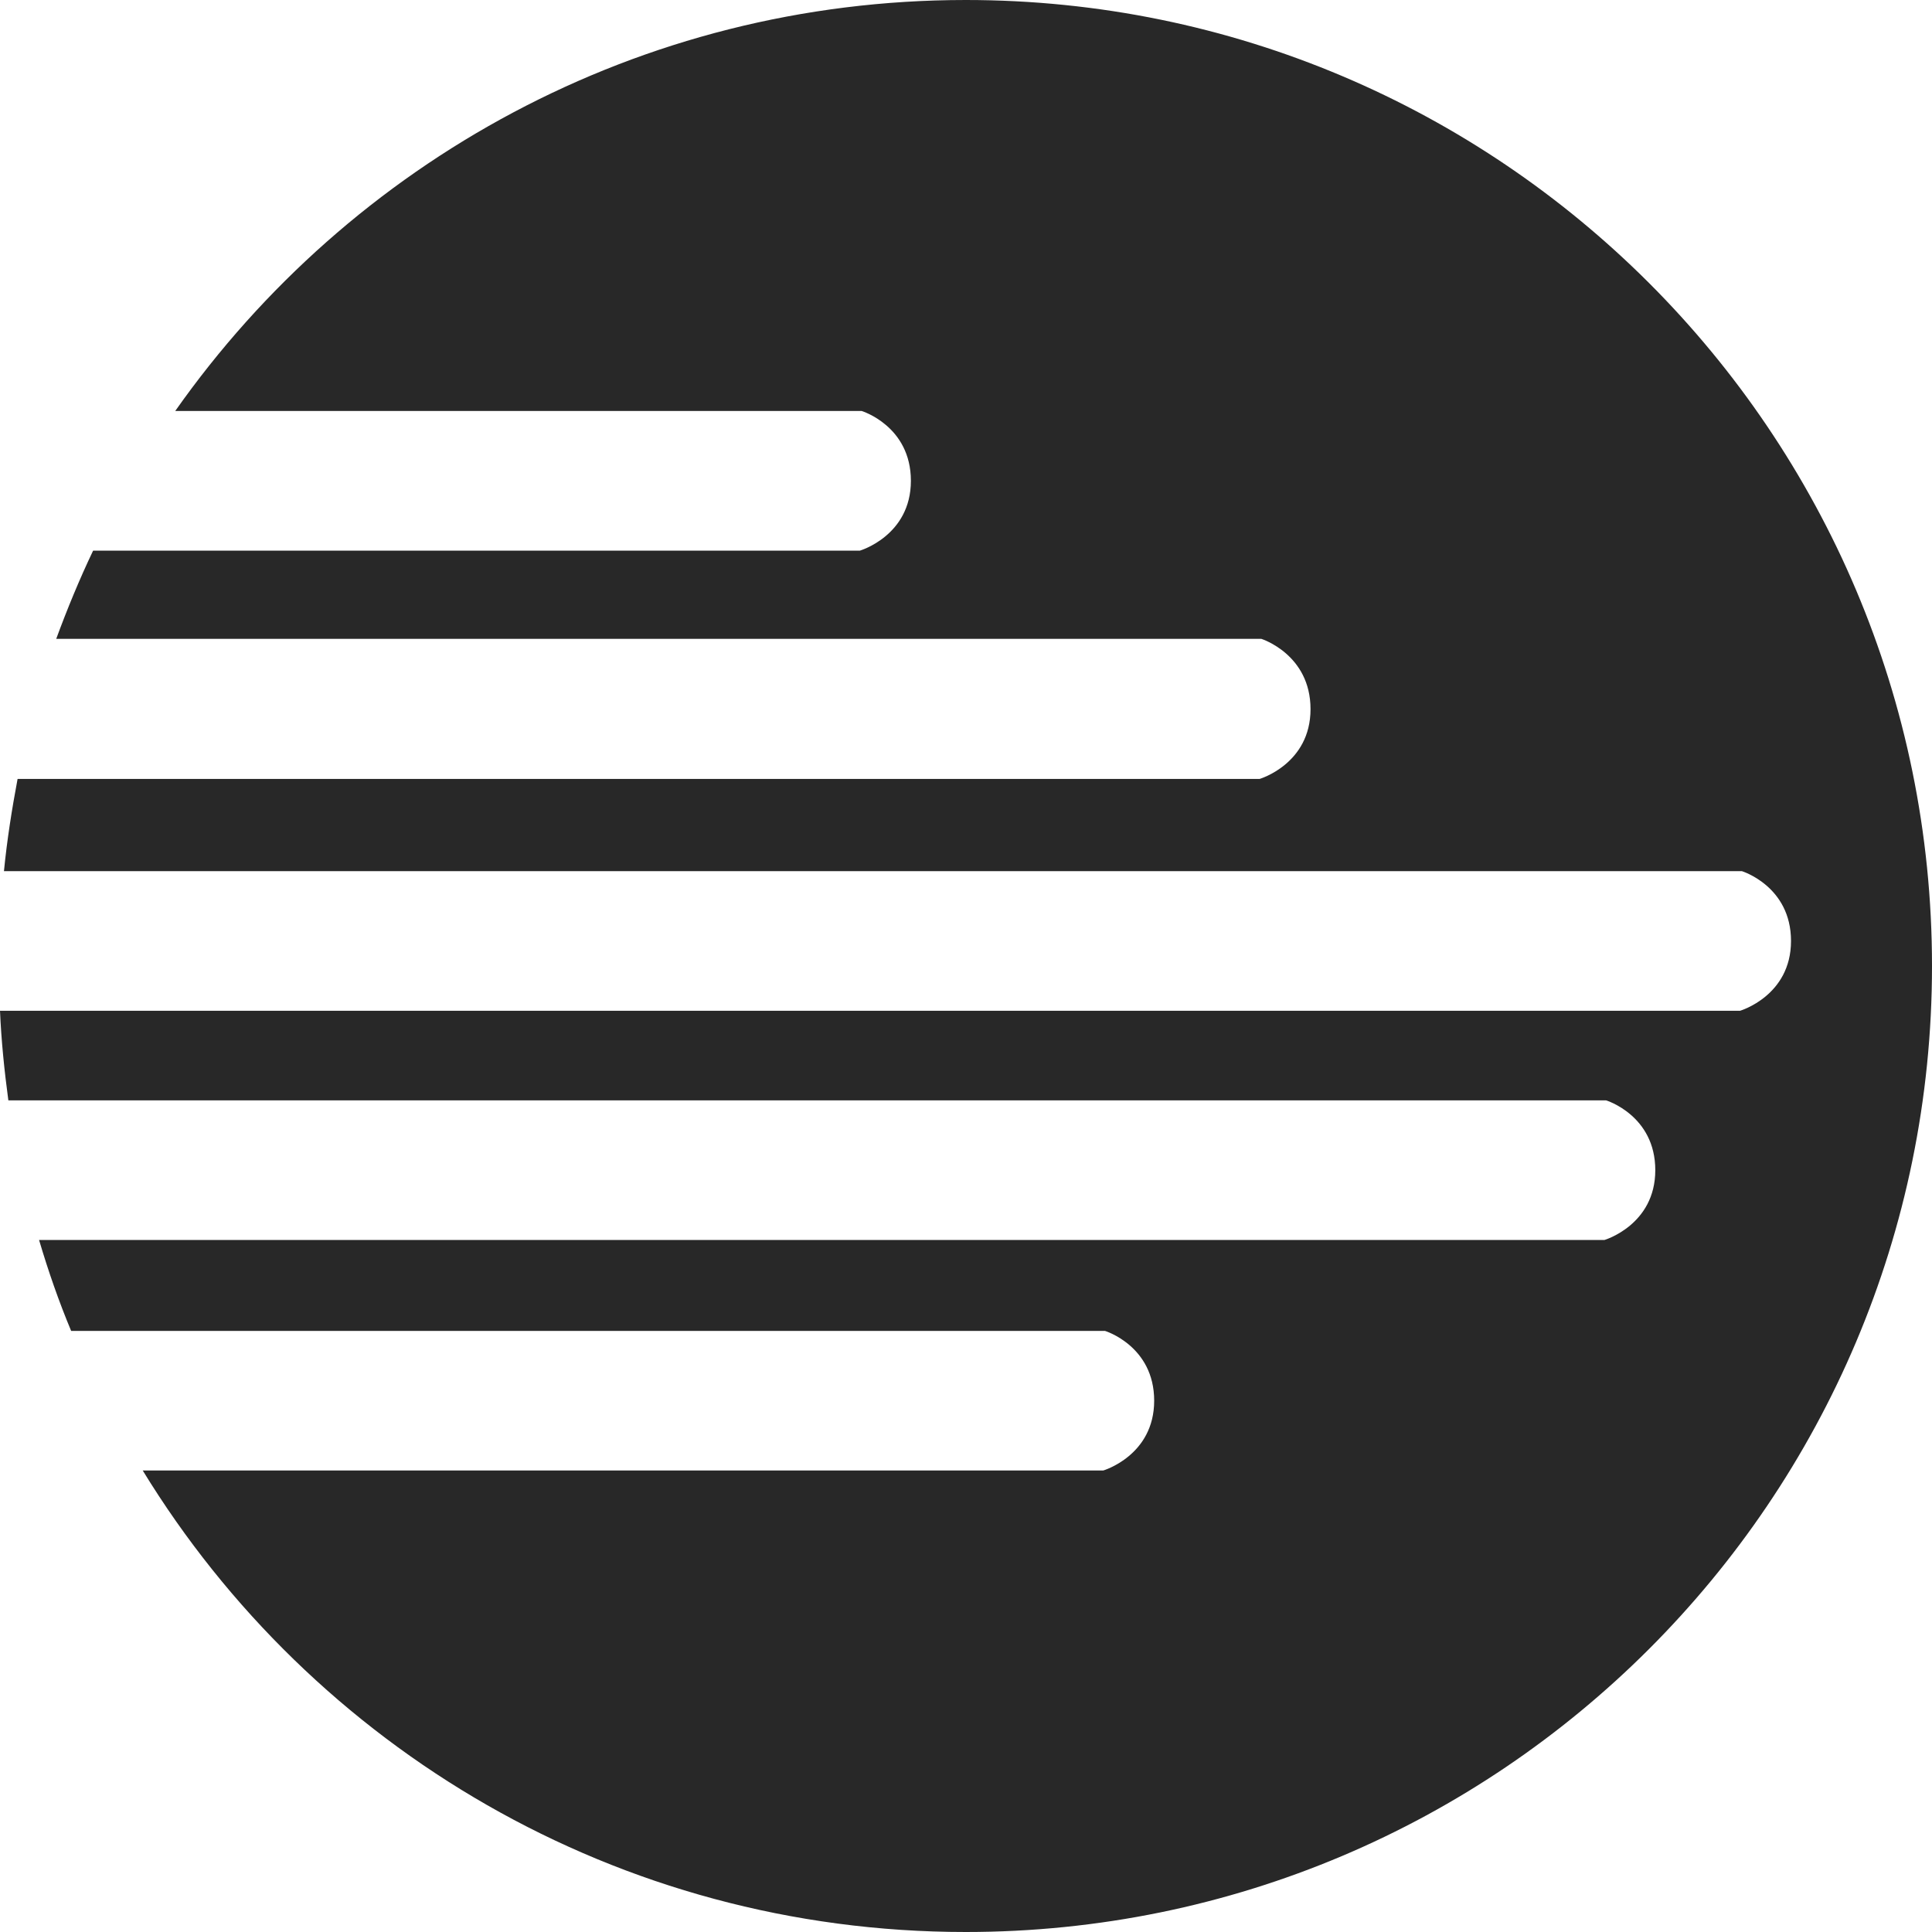 <svg width="40" height="40" viewBox="0 0 40 40" fill="none" xmlns="http://www.w3.org/2000/svg">
<path d="M19.995 0C13.23 0 7.247 3.364 3.628 8.509H17.84C17.84 8.509 18.859 8.818 18.859 9.955C18.859 11.091 17.804 11.4 17.804 11.4H1.928C1.646 11.991 1.391 12.609 1.164 13.227H26.115C26.115 13.227 27.133 13.546 27.133 14.682C27.133 15.818 26.079 16.127 26.079 16.127H6.401H0.364C0.246 16.755 0.145 17.391 0.082 18.036H36.063C36.063 18.036 37.081 18.346 37.081 19.482C37.081 20.618 36.026 20.927 36.026 20.927H16.349H0C0.027 21.555 0.091 22.173 0.173 22.782H33.253C33.253 22.782 34.271 23.091 34.271 24.227C34.271 25.364 33.217 25.673 33.217 25.673H13.549H0.809C1 26.318 1.218 26.945 1.473 27.555H22.878C22.878 27.555 23.896 27.864 23.896 29C23.896 30.136 22.842 30.445 22.842 30.445H3.173H2.955C6.465 36.182 12.785 40 19.995 40C31.043 40 40 31.046 40 20C40 8.955 31.043 0 19.995 0Z" fill="#282828"/>
</svg>
